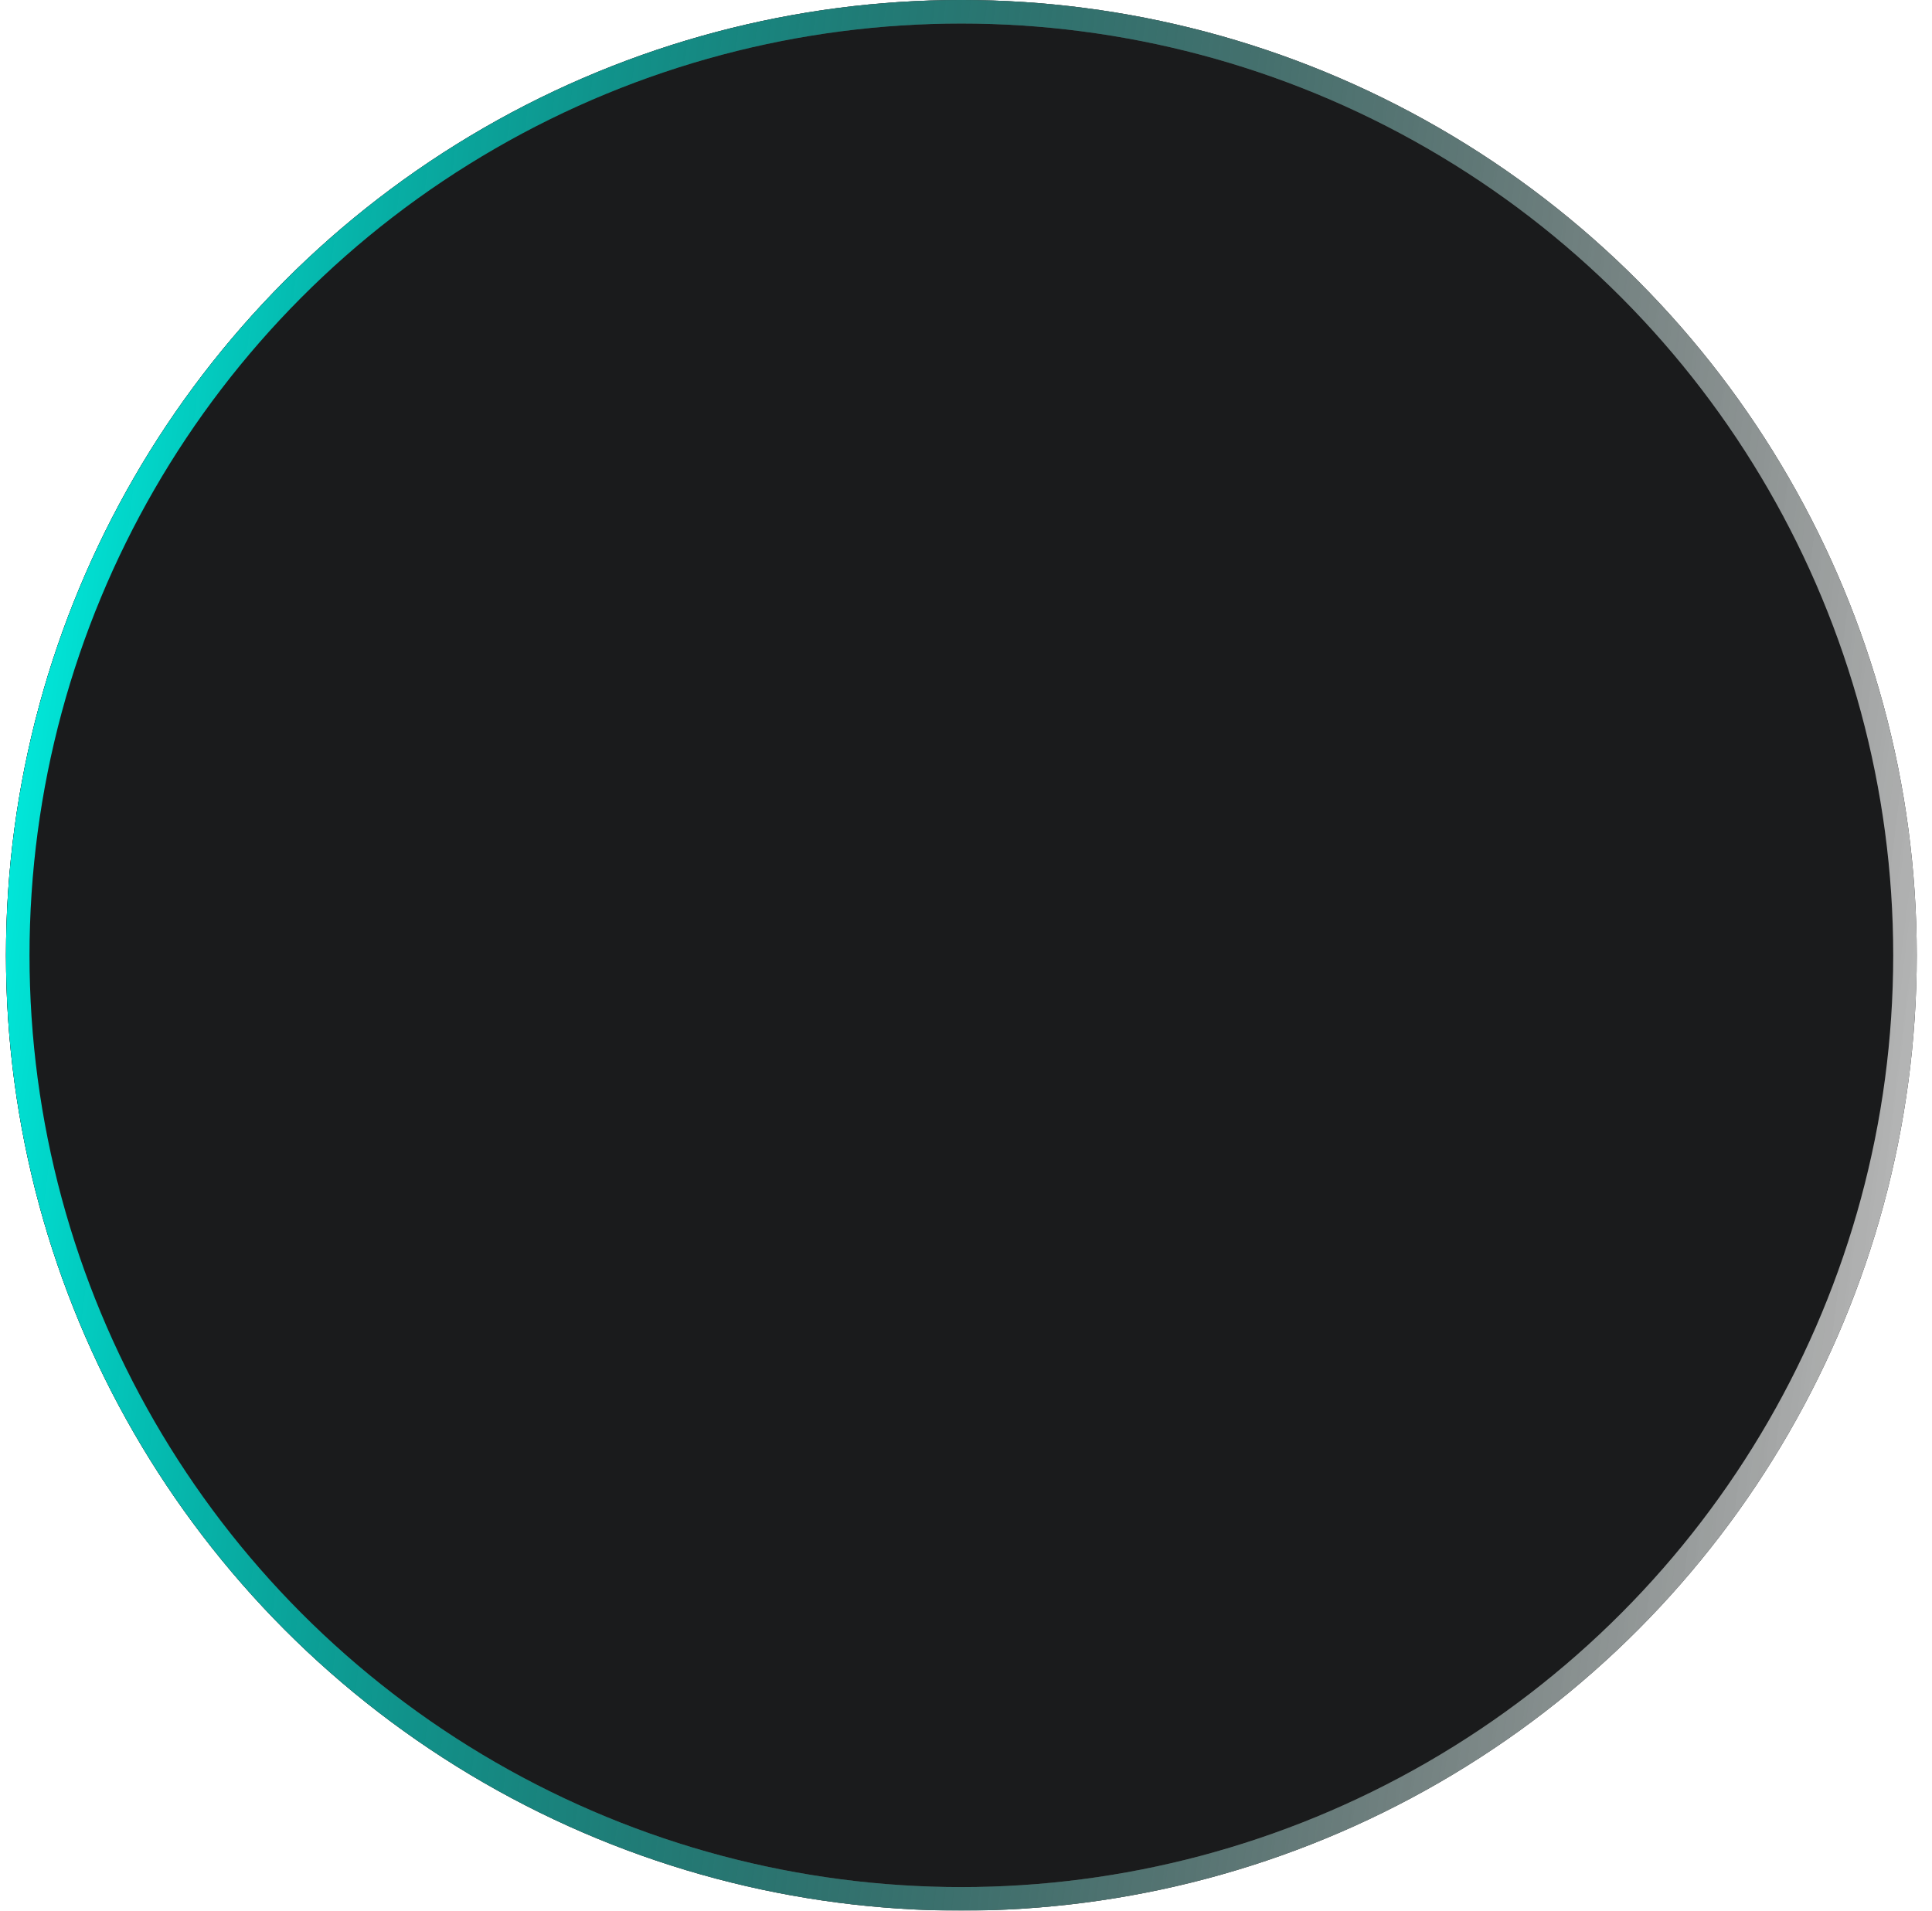 <svg width="91" height="90" viewBox="0 0 91 90" fill="none" xmlns="http://www.w3.org/2000/svg">
<g filter="url(#filter0_b_1_72)">
<circle cx="45.282" cy="45" r="45" fill="#1A1B1C"/>
<circle cx="45.282" cy="45" r="44.446" stroke="url(#paint0_linear_1_72)" stroke-width="1.109"/>
<circle cx="45.282" cy="45" r="44.446" stroke="url(#paint1_linear_1_72)" stroke-width="1.109"/>
</g>
<defs>
<filter id="filter0_b_1_72" x="-27.442" y="-27.723" width="145.446" height="145.446" filterUnits="userSpaceOnUse" color-interpolation-filters="sRGB">
<feFlood flood-opacity="0" result="BackgroundImageFix"/>
<feGaussianBlur in="BackgroundImageFix" stdDeviation="13.862"/>
<feComposite in2="SourceAlpha" operator="in" result="effect1_backgroundBlur_1_72"/>
<feBlend mode="normal" in="SourceGraphic" in2="effect1_backgroundBlur_1_72" result="shape"/>
</filter>
<linearGradient id="paint0_linear_1_72" x1="90.282" y1="89.966" x2="-9.391" y2="77.537" gradientUnits="userSpaceOnUse">
<stop stop-color="#C8C8C8"/>
<stop offset="1"/>
</linearGradient>
<linearGradient id="paint1_linear_1_72" x1="90.282" y1="89.966" x2="-9.391" y2="77.537" gradientUnits="userSpaceOnUse">
<stop stop-opacity="0"/>
<stop offset="1" stop-color="#00FFF0"/>
</linearGradient>
</defs>
</svg>
